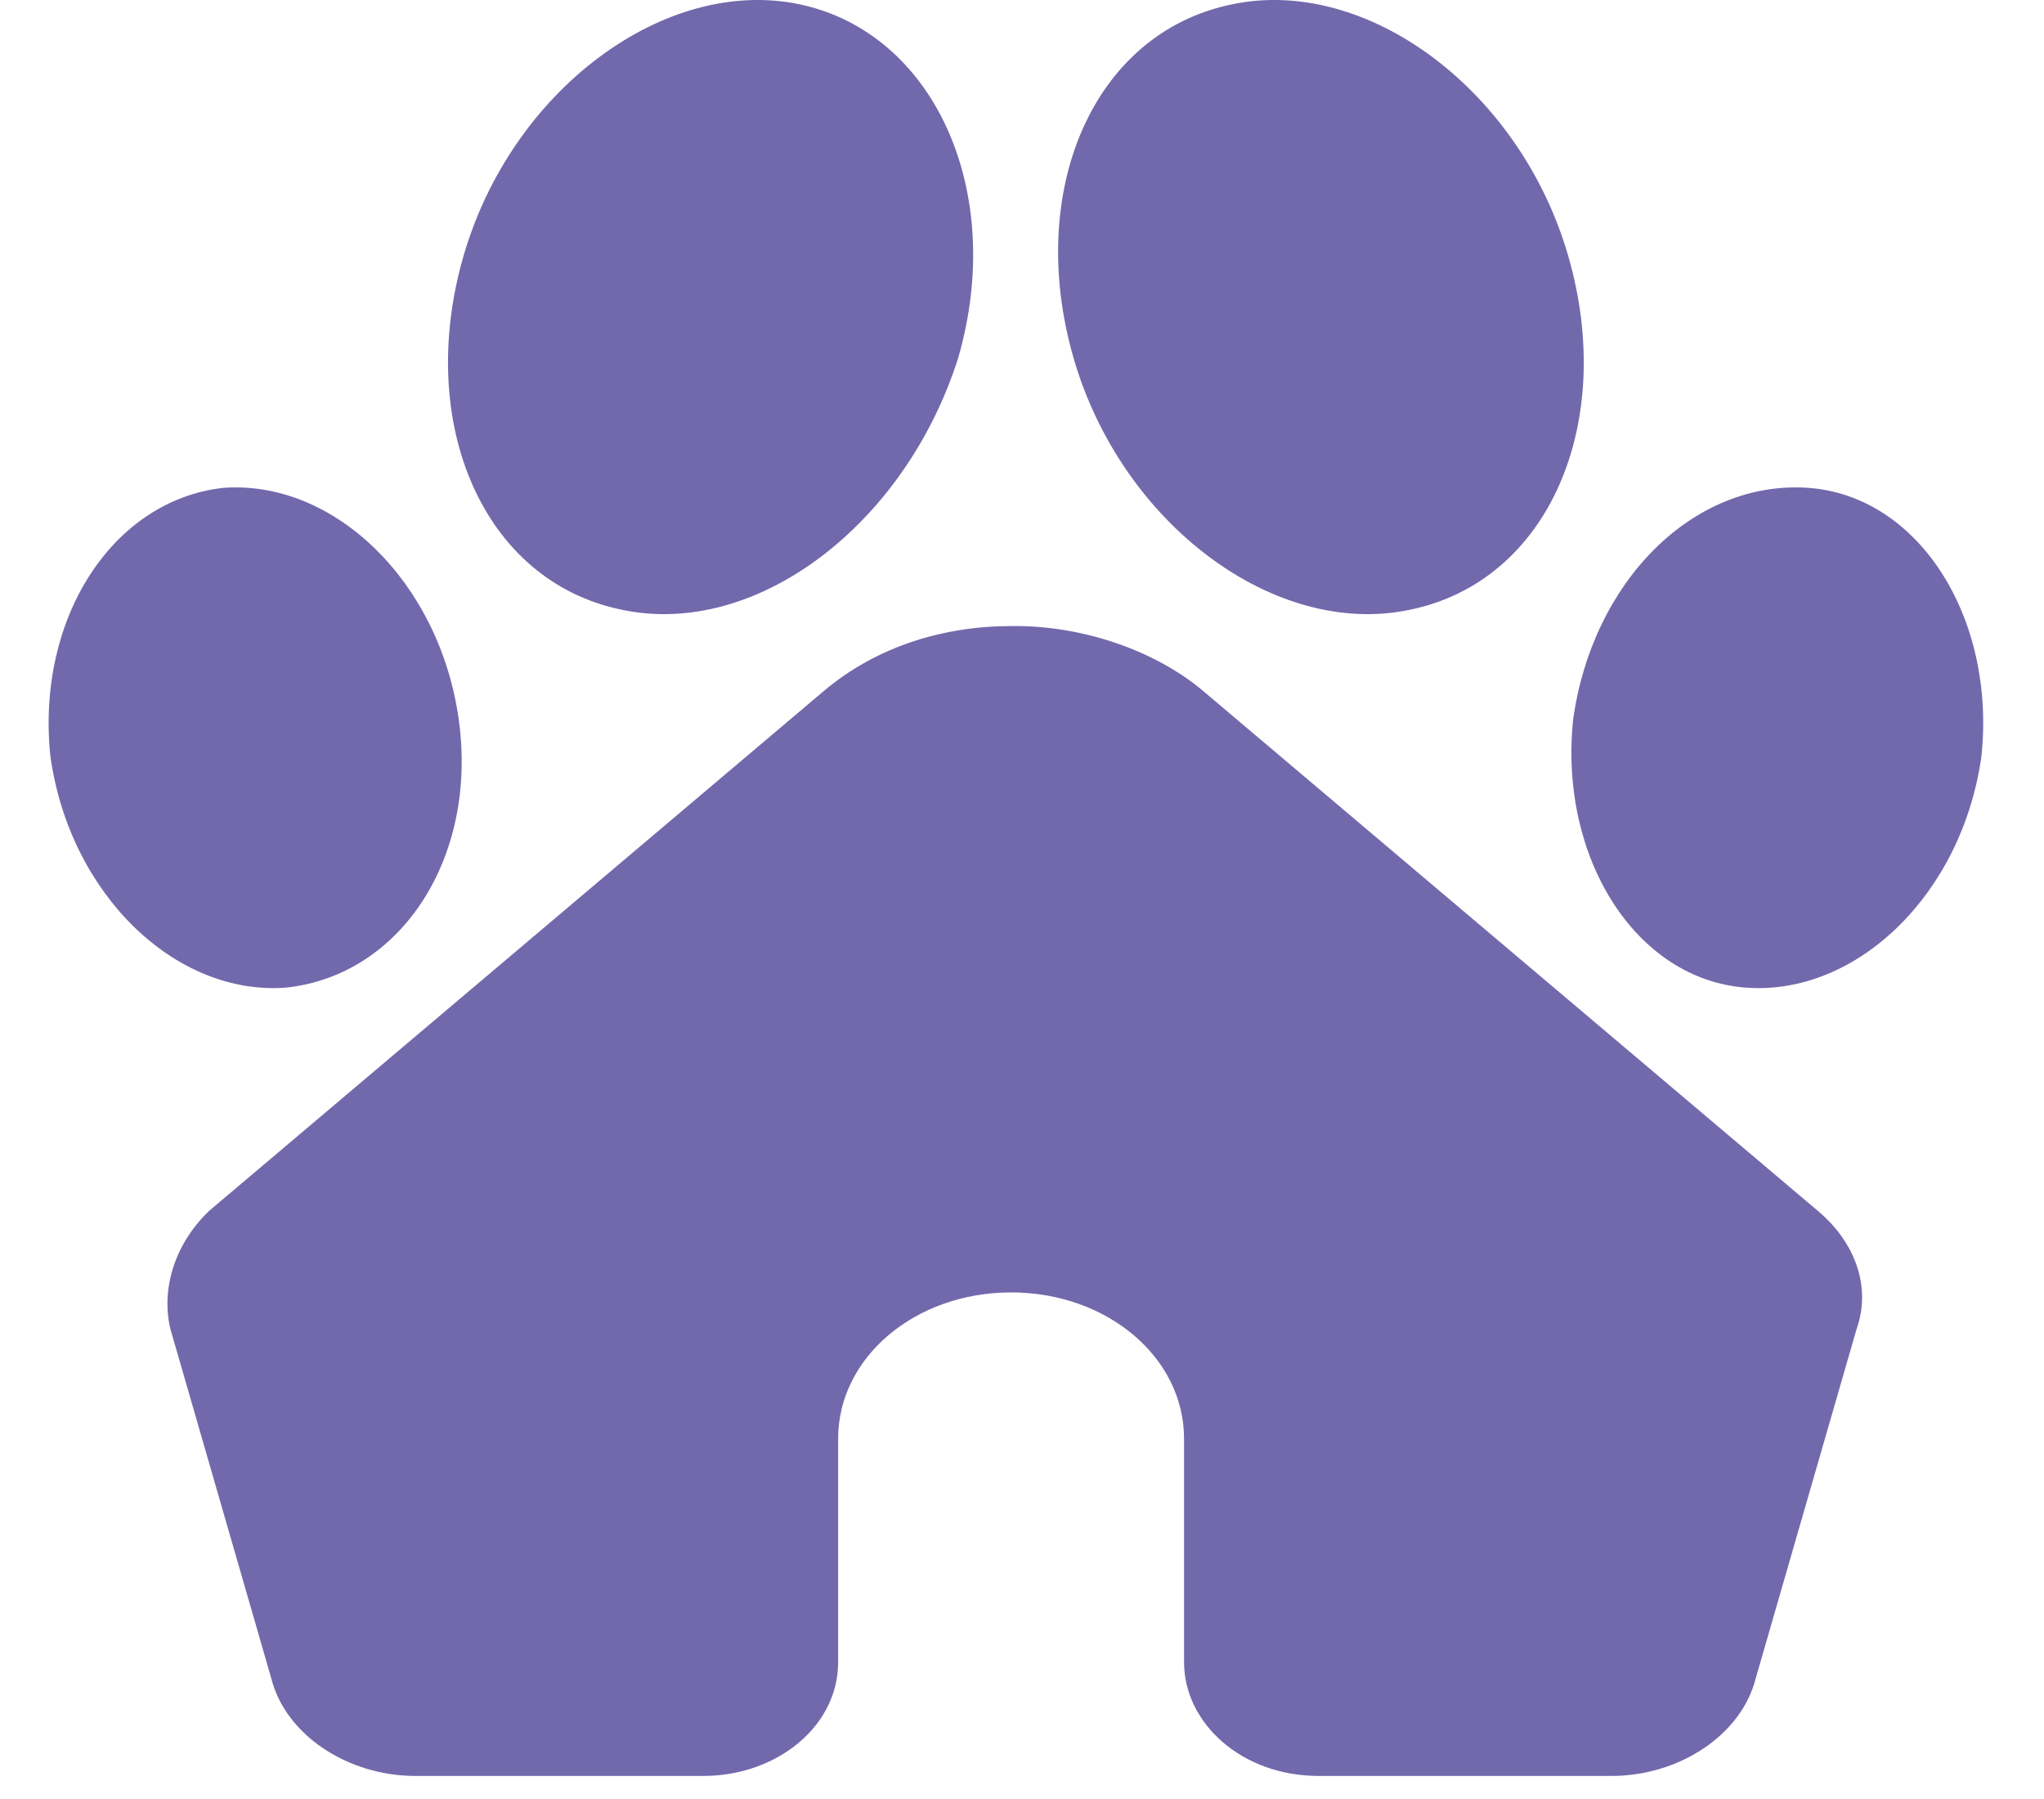 <svg width="25" height="22" viewBox="0 0 25 22" fill="none" xmlns="http://www.w3.org/2000/svg">
<path d="M17.243 7.457C15.598 7.805 13.718 6.413 13.13 4.376C12.543 2.339 13.365 0.401 15.069 0.053C16.714 -0.294 18.595 1.097 19.182 3.134C19.77 5.171 18.947 7.109 17.243 7.457Z" fill="#7269AC"/>
<path d="M21.356 12.078C20.005 11.979 19.065 10.488 19.241 8.799C19.476 7.109 20.71 5.867 22.12 5.966C23.472 6.066 24.412 7.557 24.235 9.246C24 10.935 22.708 12.178 21.356 12.078Z" fill="#7269AC"/>
<path d="M10.075 8.451C10.721 7.905 11.544 7.656 12.367 7.656H12.425C13.248 7.656 14.129 7.954 14.717 8.451L22.238 14.811C22.708 15.209 22.884 15.755 22.708 16.252L21.474 20.525C21.298 21.221 20.534 21.718 19.711 21.718H16.127C15.187 21.718 14.482 21.072 14.482 20.327V17.594C14.482 16.6 13.542 15.805 12.367 15.805C11.191 15.805 10.251 16.6 10.251 17.594V20.327C10.251 21.122 9.487 21.718 8.606 21.718H5.08C4.258 21.718 3.494 21.221 3.318 20.525L2.084 16.252C1.966 15.755 2.142 15.209 2.554 14.811L10.075 8.451Z" fill="#7269AC"/>
<path d="M7.607 7.457C5.903 7.109 5.081 5.171 5.668 3.134C6.256 1.097 8.136 -0.294 9.781 0.053C11.427 0.401 12.308 2.339 11.72 4.376C11.074 6.413 9.253 7.805 7.607 7.457Z" fill="#7269AC"/>
<path d="M2.731 5.966C4.083 5.867 5.375 7.109 5.611 8.799C5.846 10.488 4.905 11.929 3.495 12.078C2.144 12.178 0.851 10.935 0.616 9.246C0.44 7.557 1.38 6.116 2.731 5.966Z" fill="#7269AC"/>
</svg>
